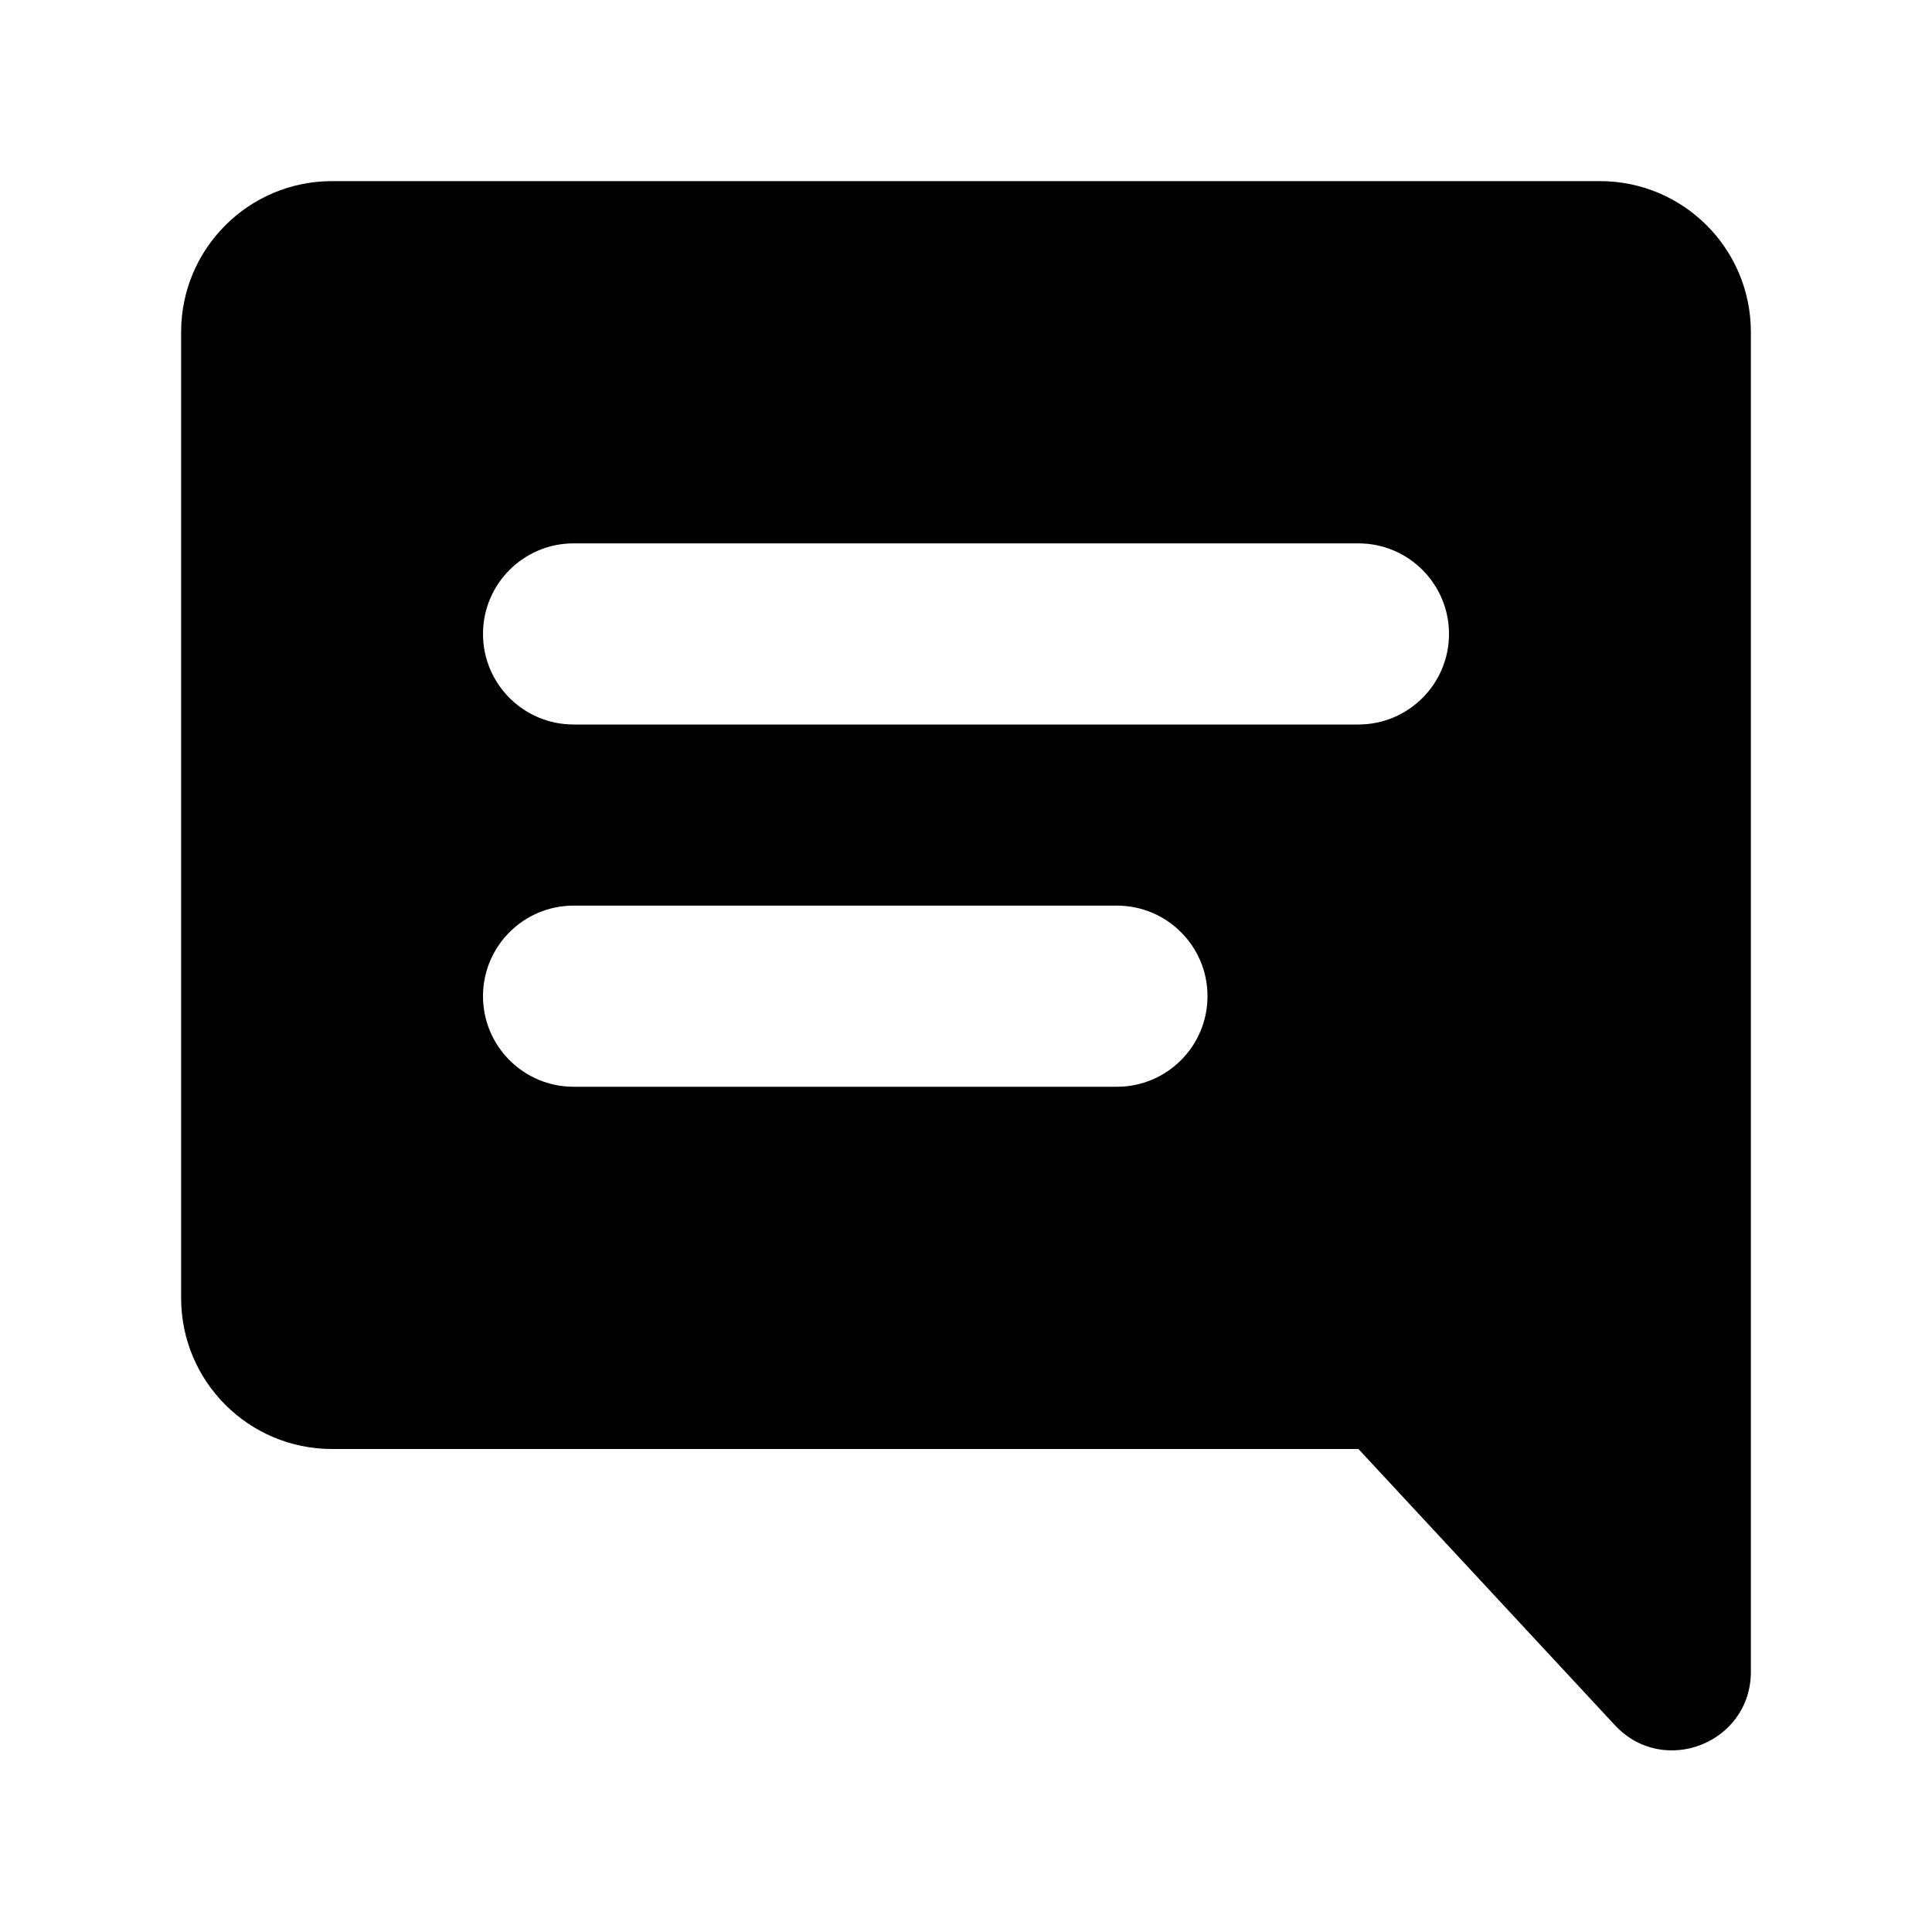 <svg xmlns="http://www.w3.org/2000/svg" viewBox="0 0 32 32" focusable="false" style="pointer-events: none; display: block; width: 100%; height: 100%;"><path fill-rule="evenodd" clip-rule="evenodd" d="M5.5 3C4.119 3 3 4.119 3 5.5V21.5C3 22.881 4.119 24 5.5 24H22.5L26.747 28.574C27.551 29.44 29 28.871 29 27.689V24V5.5C29 4.119 27.881 3 26.5 3H5.5ZM8 10.5C8 9.672 8.672 9 9.5 9H22.5C23.328 9 24 9.672 24 10.5C24 11.328 23.328 12 22.5 12H9.5C8.672 12 8 11.328 8 10.5ZM8 16.5C8 15.672 8.672 15 9.5 15H18.5C19.328 15 20 15.672 20 16.5C20 17.328 19.328 18 18.5 18H9.5C8.672 18 8 17.328 8 16.5Z"/></svg>